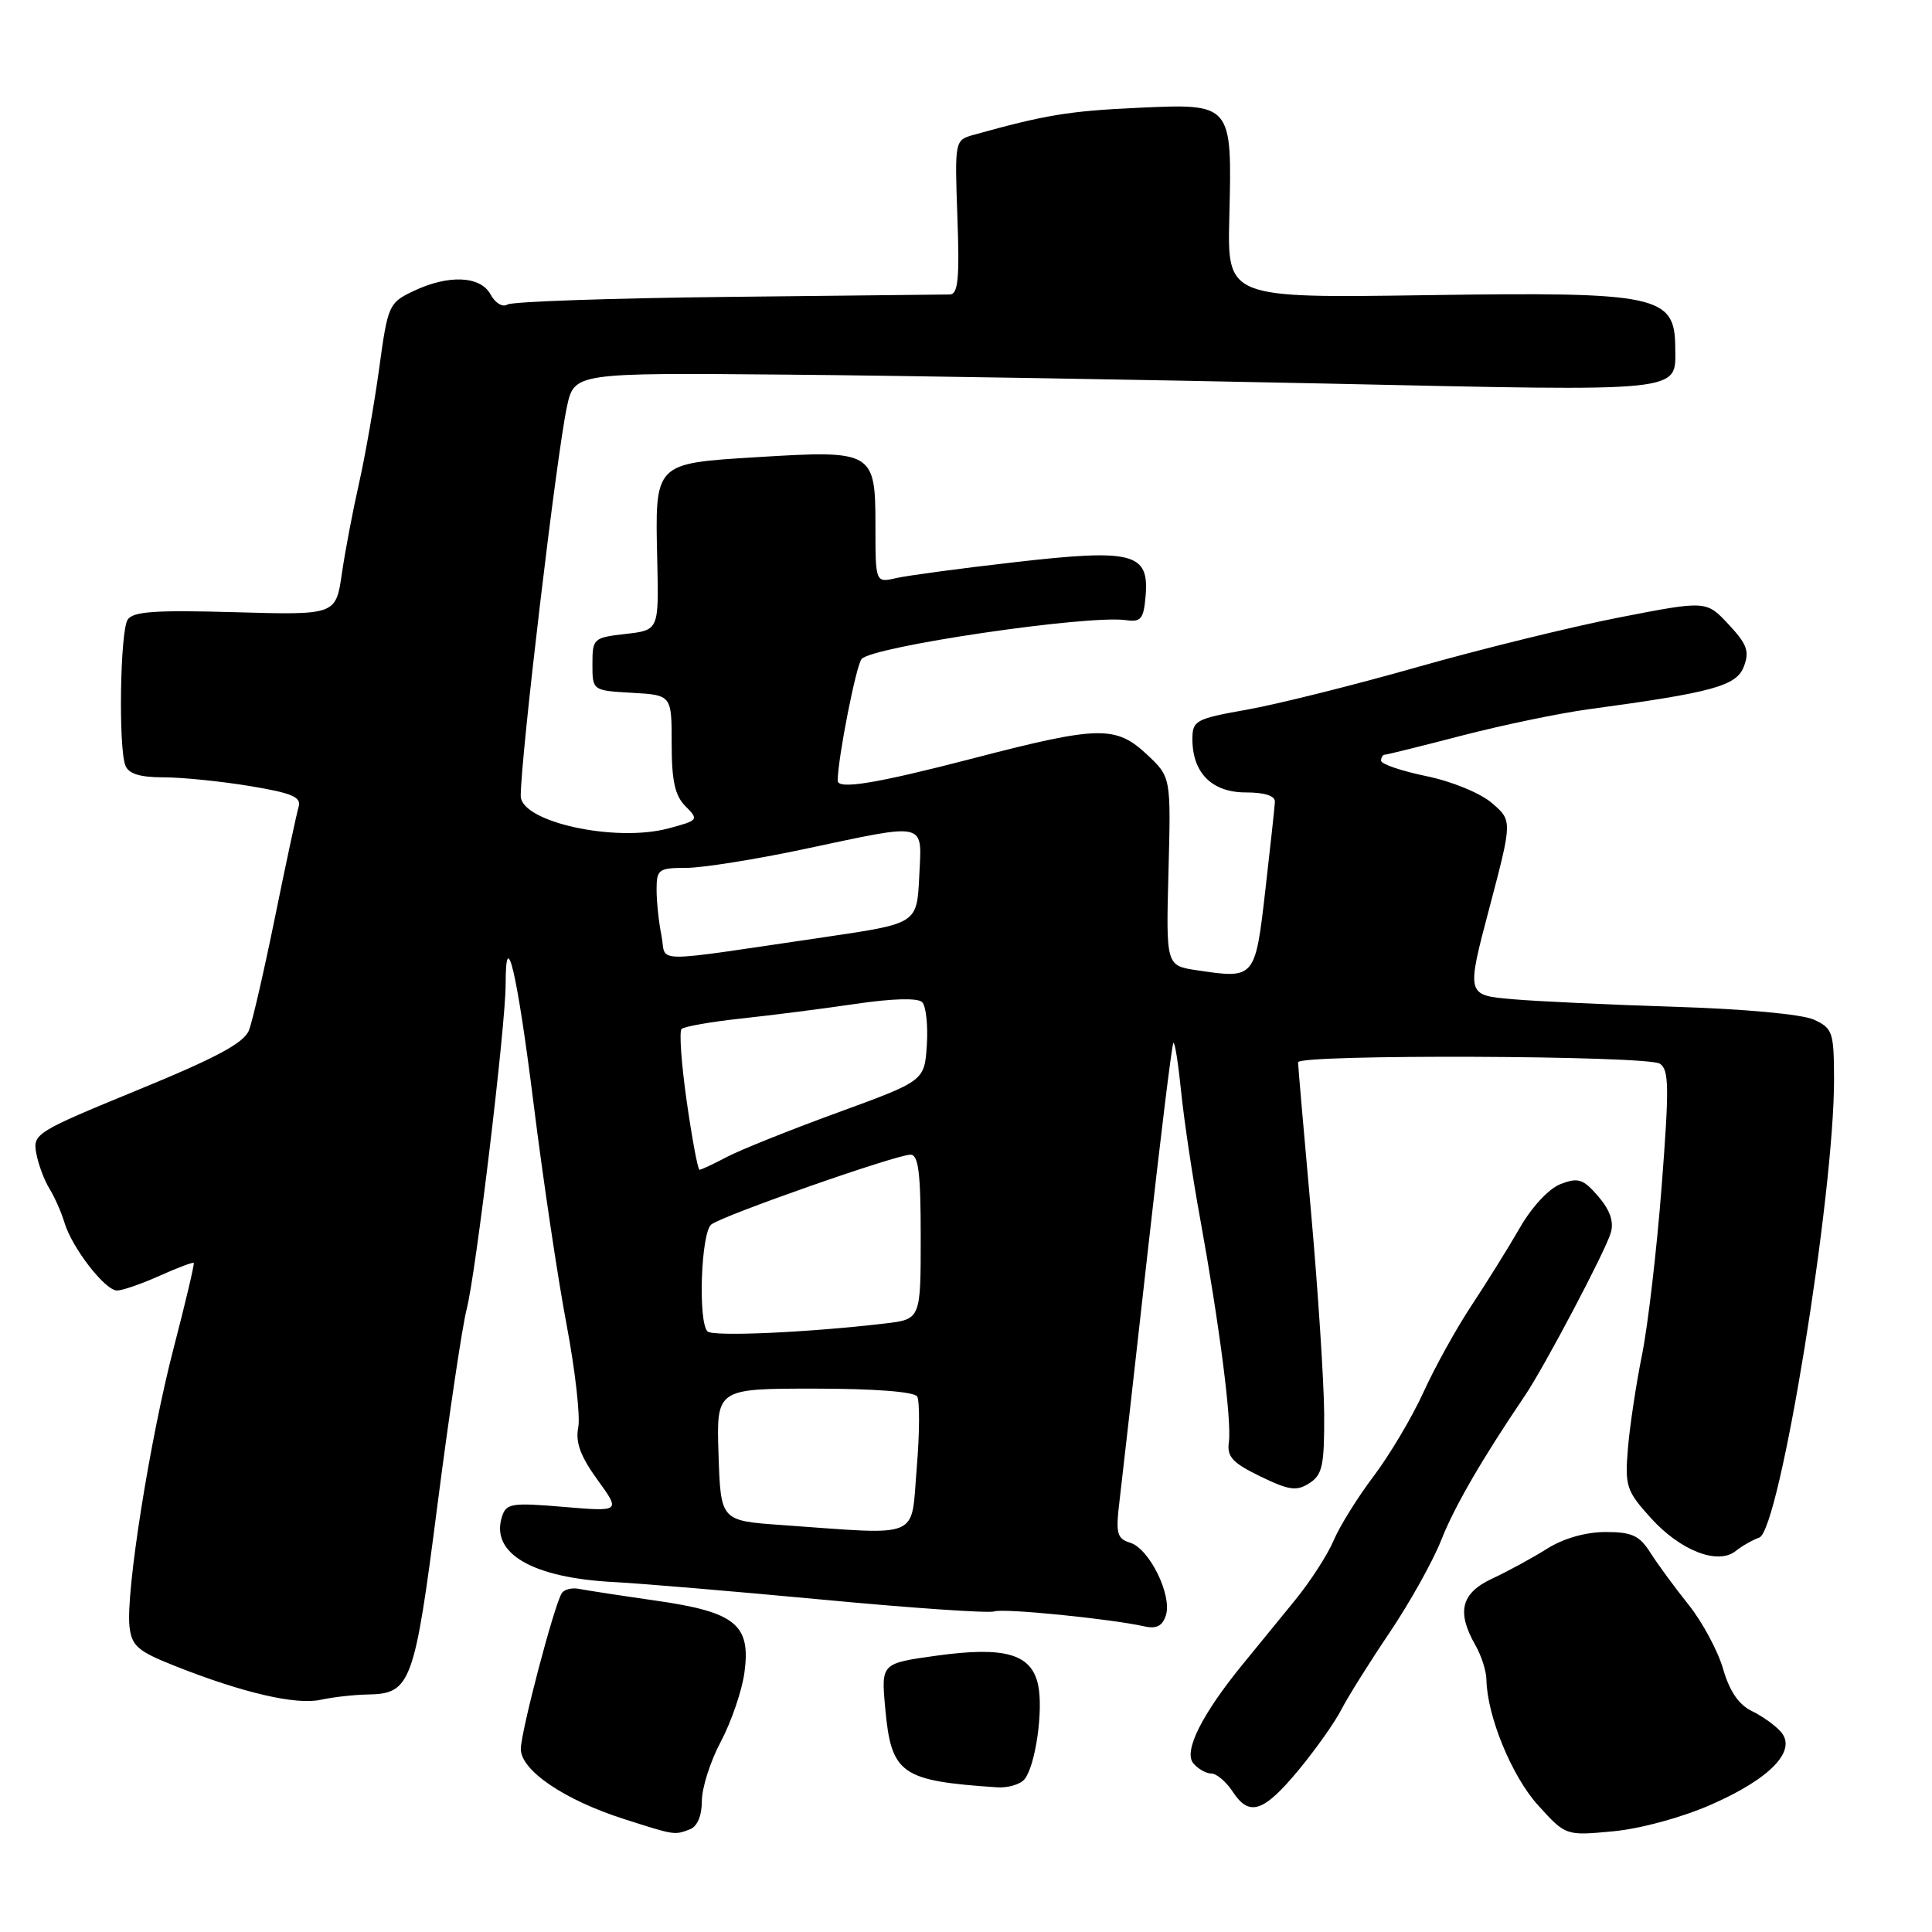 <?xml version="1.0" encoding="UTF-8" standalone="no"?>
<!DOCTYPE svg PUBLIC "-//W3C//DTD SVG 1.1//EN" "http://www.w3.org/Graphics/SVG/1.1/DTD/svg11.dtd" >
<svg xmlns="http://www.w3.org/2000/svg" xmlns:xlink="http://www.w3.org/1999/xlink" version="1.1" viewBox="0 0 256 256">
 <g >
 <path fill="currentColor"
d=" M 91.42 242.39 C 92.40 242.02 93.00 240.59 93.00 238.64 C 93.00 236.90 94.13 233.36 95.52 230.76 C 96.90 228.15 98.31 224.05 98.64 221.63 C 99.51 215.26 97.46 213.60 86.89 212.09 C 82.28 211.43 77.71 210.73 76.75 210.54 C 75.79 210.34 74.74 210.61 74.43 211.12 C 73.40 212.78 69.03 229.44 69.01 231.74 C 69.00 234.58 74.77 238.50 82.68 241.03 C 89.46 243.20 89.36 243.18 91.42 242.39 Z  M 226.76 239.11 C 234.51 235.71 238.09 232.02 236.03 229.54 C 235.32 228.69 233.58 227.43 232.16 226.74 C 230.40 225.89 229.18 224.12 228.32 221.14 C 227.63 218.75 225.57 214.92 223.75 212.64 C 221.92 210.36 219.65 207.26 218.69 205.75 C 217.24 203.46 216.25 203.00 212.73 203.00 C 210.10 203.01 207.18 203.84 205.00 205.21 C 203.07 206.43 199.81 208.20 197.75 209.16 C 193.60 211.09 192.97 213.57 195.50 218.00 C 196.29 219.38 196.95 221.43 196.96 222.57 C 197.05 227.39 200.31 235.34 203.78 239.18 C 207.46 243.25 207.46 243.25 213.73 242.66 C 217.36 242.32 222.86 240.83 226.76 239.11 Z  M 172.12 234.48 C 174.34 231.79 176.87 228.22 177.73 226.54 C 178.59 224.87 181.47 220.26 184.14 216.31 C 186.80 212.35 189.88 206.85 190.97 204.07 C 192.72 199.64 196.38 193.31 202.06 184.93 C 204.65 181.09 212.71 165.82 213.44 163.35 C 213.87 161.88 213.34 160.35 211.78 158.53 C 209.79 156.22 209.13 156.00 206.82 156.88 C 205.25 157.47 203.00 159.89 201.38 162.70 C 199.86 165.34 196.98 169.97 194.97 173.00 C 192.97 176.03 190.11 181.19 188.62 184.47 C 187.13 187.75 184.16 192.75 182.03 195.58 C 179.89 198.41 177.50 202.25 176.72 204.11 C 175.93 205.98 173.64 209.53 171.63 212.00 C 169.61 214.47 166.51 218.28 164.73 220.45 C 159.29 227.09 156.80 232.05 158.11 233.63 C 158.73 234.38 159.81 235.00 160.51 235.00 C 161.20 235.00 162.48 236.09 163.35 237.42 C 165.55 240.77 167.44 240.14 172.12 234.48 Z  M 135.76 235.75 C 137.22 233.95 138.27 226.53 137.55 223.23 C 136.65 219.14 133.15 218.14 124.13 219.38 C 116.76 220.40 116.76 220.40 117.29 226.28 C 118.09 235.09 119.33 235.97 132.13 236.83 C 133.57 236.92 135.21 236.44 135.76 235.75 Z  M 48.73 224.53 C 54.44 224.43 54.92 223.14 57.97 199.38 C 59.52 187.35 61.26 175.70 61.83 173.50 C 63.05 168.81 67.00 135.91 67.00 130.43 C 67.00 122.33 68.54 128.94 70.71 146.30 C 71.96 156.31 73.92 169.45 75.07 175.49 C 76.21 181.54 76.91 187.68 76.62 189.15 C 76.23 191.10 76.91 192.96 79.16 196.07 C 82.24 200.31 82.24 200.31 74.68 199.67 C 67.77 199.09 67.07 199.20 66.51 200.98 C 64.96 205.86 70.58 209.10 81.50 209.64 C 84.80 209.81 97.17 210.85 109.00 211.96 C 120.83 213.08 131.07 213.78 131.76 213.52 C 132.96 213.08 147.18 214.50 151.68 215.51 C 153.24 215.86 154.04 215.44 154.49 214.03 C 155.33 211.38 152.31 205.23 149.78 204.43 C 147.97 203.86 147.81 203.22 148.37 198.64 C 148.71 195.81 150.37 181.13 152.06 166.02 C 153.75 150.90 155.28 138.38 155.48 138.19 C 155.67 138.00 156.13 140.92 156.51 144.67 C 156.89 148.43 158.02 156.00 159.03 161.50 C 161.58 175.53 163.23 188.32 162.83 191.09 C 162.56 193.03 163.31 193.84 167.00 195.63 C 170.81 197.48 171.81 197.62 173.50 196.53 C 175.23 195.42 175.49 194.18 175.46 187.37 C 175.43 183.04 174.64 170.95 173.71 160.51 C 172.77 150.07 172.00 141.18 172.00 140.76 C 172.00 139.67 218.21 139.85 219.93 140.94 C 221.16 141.71 221.19 144.05 220.18 157.17 C 219.53 165.60 218.36 175.65 217.58 179.50 C 216.80 183.35 215.96 188.93 215.71 191.89 C 215.30 196.93 215.49 197.54 218.75 201.15 C 222.67 205.48 227.63 207.41 230.00 205.51 C 230.82 204.85 232.23 204.05 233.11 203.74 C 235.81 202.79 243.07 158.21 243.02 142.91 C 243.00 136.75 242.83 136.24 240.33 135.10 C 238.78 134.40 231.13 133.69 222.08 133.41 C 213.51 133.14 203.75 132.69 200.40 132.40 C 194.29 131.87 194.29 131.87 197.35 120.31 C 200.40 108.74 200.40 108.74 197.69 106.41 C 196.16 105.09 192.36 103.53 188.99 102.84 C 185.69 102.16 183.00 101.24 183.00 100.80 C 183.00 100.36 183.22 100.00 183.49 100.00 C 183.76 100.00 188.37 98.86 193.74 97.46 C 199.11 96.07 206.65 94.50 210.50 93.98 C 226.97 91.75 230.09 90.90 231.07 88.32 C 231.84 86.30 231.49 85.35 229.04 82.73 C 226.09 79.57 226.09 79.57 214.58 81.81 C 208.24 83.05 196.18 86.01 187.78 88.40 C 179.38 90.79 169.24 93.32 165.25 94.03 C 158.43 95.24 158.00 95.47 158.00 97.94 C 158.00 102.41 160.59 105.00 165.06 105.00 C 167.58 105.00 168.98 105.45 168.93 106.25 C 168.90 106.94 168.32 112.22 167.66 117.99 C 166.32 129.67 166.28 129.72 158.63 128.57 C 154.50 127.96 154.50 127.96 154.83 115.46 C 155.16 102.96 155.16 102.96 151.98 99.98 C 147.84 96.11 145.59 96.16 128.93 100.49 C 116.11 103.82 111.00 104.66 111.00 103.44 C 111.00 100.58 113.42 88.24 114.16 87.33 C 115.51 85.67 144.07 81.46 149.18 82.17 C 151.19 82.46 151.54 82.03 151.80 78.95 C 152.28 73.26 150.11 72.70 134.50 74.49 C 127.35 75.30 120.26 76.26 118.75 76.60 C 116.00 77.23 116.00 77.23 116.00 69.65 C 116.00 59.81 115.69 59.63 100.40 60.57 C 86.61 61.42 86.79 61.23 87.09 74.29 C 87.30 83.50 87.30 83.50 82.90 84.00 C 78.63 84.48 78.50 84.61 78.50 88.00 C 78.50 91.50 78.50 91.50 83.75 91.80 C 89.00 92.10 89.00 92.10 89.00 98.55 C 89.00 103.48 89.43 105.43 90.84 106.84 C 92.62 108.62 92.55 108.71 88.56 109.77 C 81.50 111.66 69.00 108.91 69.00 105.46 C 69.00 100.34 73.74 60.35 75.11 53.95 C 76.08 49.39 76.08 49.39 104.29 49.64 C 119.81 49.78 152.07 50.32 176.00 50.83 C 223.69 51.86 222.02 52.04 221.98 46.06 C 221.94 39.12 219.76 38.66 189.12 39.11 C 162.63 39.50 162.63 39.50 162.89 28.83 C 163.26 13.64 163.32 13.71 150.67 14.29 C 141.61 14.71 138.49 15.23 129.00 17.87 C 126.51 18.57 126.50 18.61 126.86 28.79 C 127.16 36.92 126.95 39.00 125.86 39.02 C 125.11 39.03 111.87 39.18 96.44 39.34 C 81.01 39.51 67.87 39.96 67.24 40.35 C 66.60 40.75 65.63 40.17 65.01 39.03 C 63.68 36.54 59.42 36.35 54.74 38.59 C 51.53 40.12 51.38 40.45 50.24 48.84 C 49.58 53.60 48.39 60.42 47.58 64.00 C 46.77 67.58 45.74 72.97 45.30 76.00 C 44.50 81.50 44.50 81.50 31.14 81.12 C 20.55 80.82 17.60 81.02 16.91 82.12 C 15.92 83.68 15.68 99.00 16.61 101.42 C 17.03 102.53 18.53 103.00 21.66 103.00 C 24.11 103.00 29.25 103.52 33.08 104.15 C 38.69 105.08 39.95 105.61 39.57 106.90 C 39.31 107.78 37.91 114.30 36.47 121.38 C 35.03 128.46 33.47 135.26 33.00 136.49 C 32.36 138.18 28.76 140.12 18.23 144.44 C 4.72 149.99 4.32 150.24 4.81 152.83 C 5.08 154.30 5.87 156.40 6.55 157.50 C 7.23 158.60 8.13 160.62 8.54 162.00 C 9.54 165.34 13.92 171.00 15.51 171.00 C 16.21 171.00 18.73 170.13 21.12 169.06 C 23.50 167.99 25.55 167.22 25.67 167.34 C 25.79 167.46 24.60 172.51 23.02 178.58 C 19.84 190.81 16.65 211.00 17.16 215.55 C 17.46 218.11 18.26 218.80 23.21 220.76 C 32.19 224.32 39.23 225.95 42.50 225.23 C 44.15 224.87 46.95 224.56 48.73 224.53 Z  M 103.50 202.07 C 95.50 201.50 95.50 201.50 95.21 192.75 C 94.92 184.00 94.92 184.00 107.90 184.00 C 115.84 184.00 121.13 184.41 121.53 185.04 C 121.88 185.62 121.86 189.89 121.47 194.54 C 120.67 204.10 122.34 203.40 103.50 202.07 Z  M 93.75 176.42 C 92.47 175.14 92.89 163.33 94.25 162.25 C 95.76 161.06 118.75 153.00 120.65 153.00 C 121.70 153.00 122.00 155.44 122.00 163.91 C 122.00 174.81 122.00 174.81 117.25 175.37 C 107.06 176.57 94.46 177.13 93.75 176.42 Z  M 91.00 145.98 C 90.29 141.02 89.98 136.69 90.31 136.35 C 90.65 136.02 94.20 135.39 98.21 134.96 C 102.22 134.53 109.05 133.66 113.38 133.02 C 118.25 132.30 121.61 132.21 122.19 132.79 C 122.70 133.30 122.98 135.86 122.81 138.47 C 122.50 143.22 122.50 143.22 111.00 147.42 C 104.67 149.73 98.06 152.38 96.30 153.31 C 94.54 154.24 92.92 155.00 92.69 155.00 C 92.47 155.00 91.71 150.94 91.00 145.98 Z  M 87.65 123.98 C 87.29 122.21 87.00 119.46 87.00 117.88 C 87.00 115.20 87.27 115.00 90.90 115.00 C 93.04 115.00 100.11 113.88 106.60 112.50 C 123.09 109.01 122.15 108.78 121.80 116.19 C 121.50 122.37 121.50 122.37 109.50 124.14 C 85.56 127.65 88.38 127.67 87.65 123.98 Z "/>
</g>
</svg>